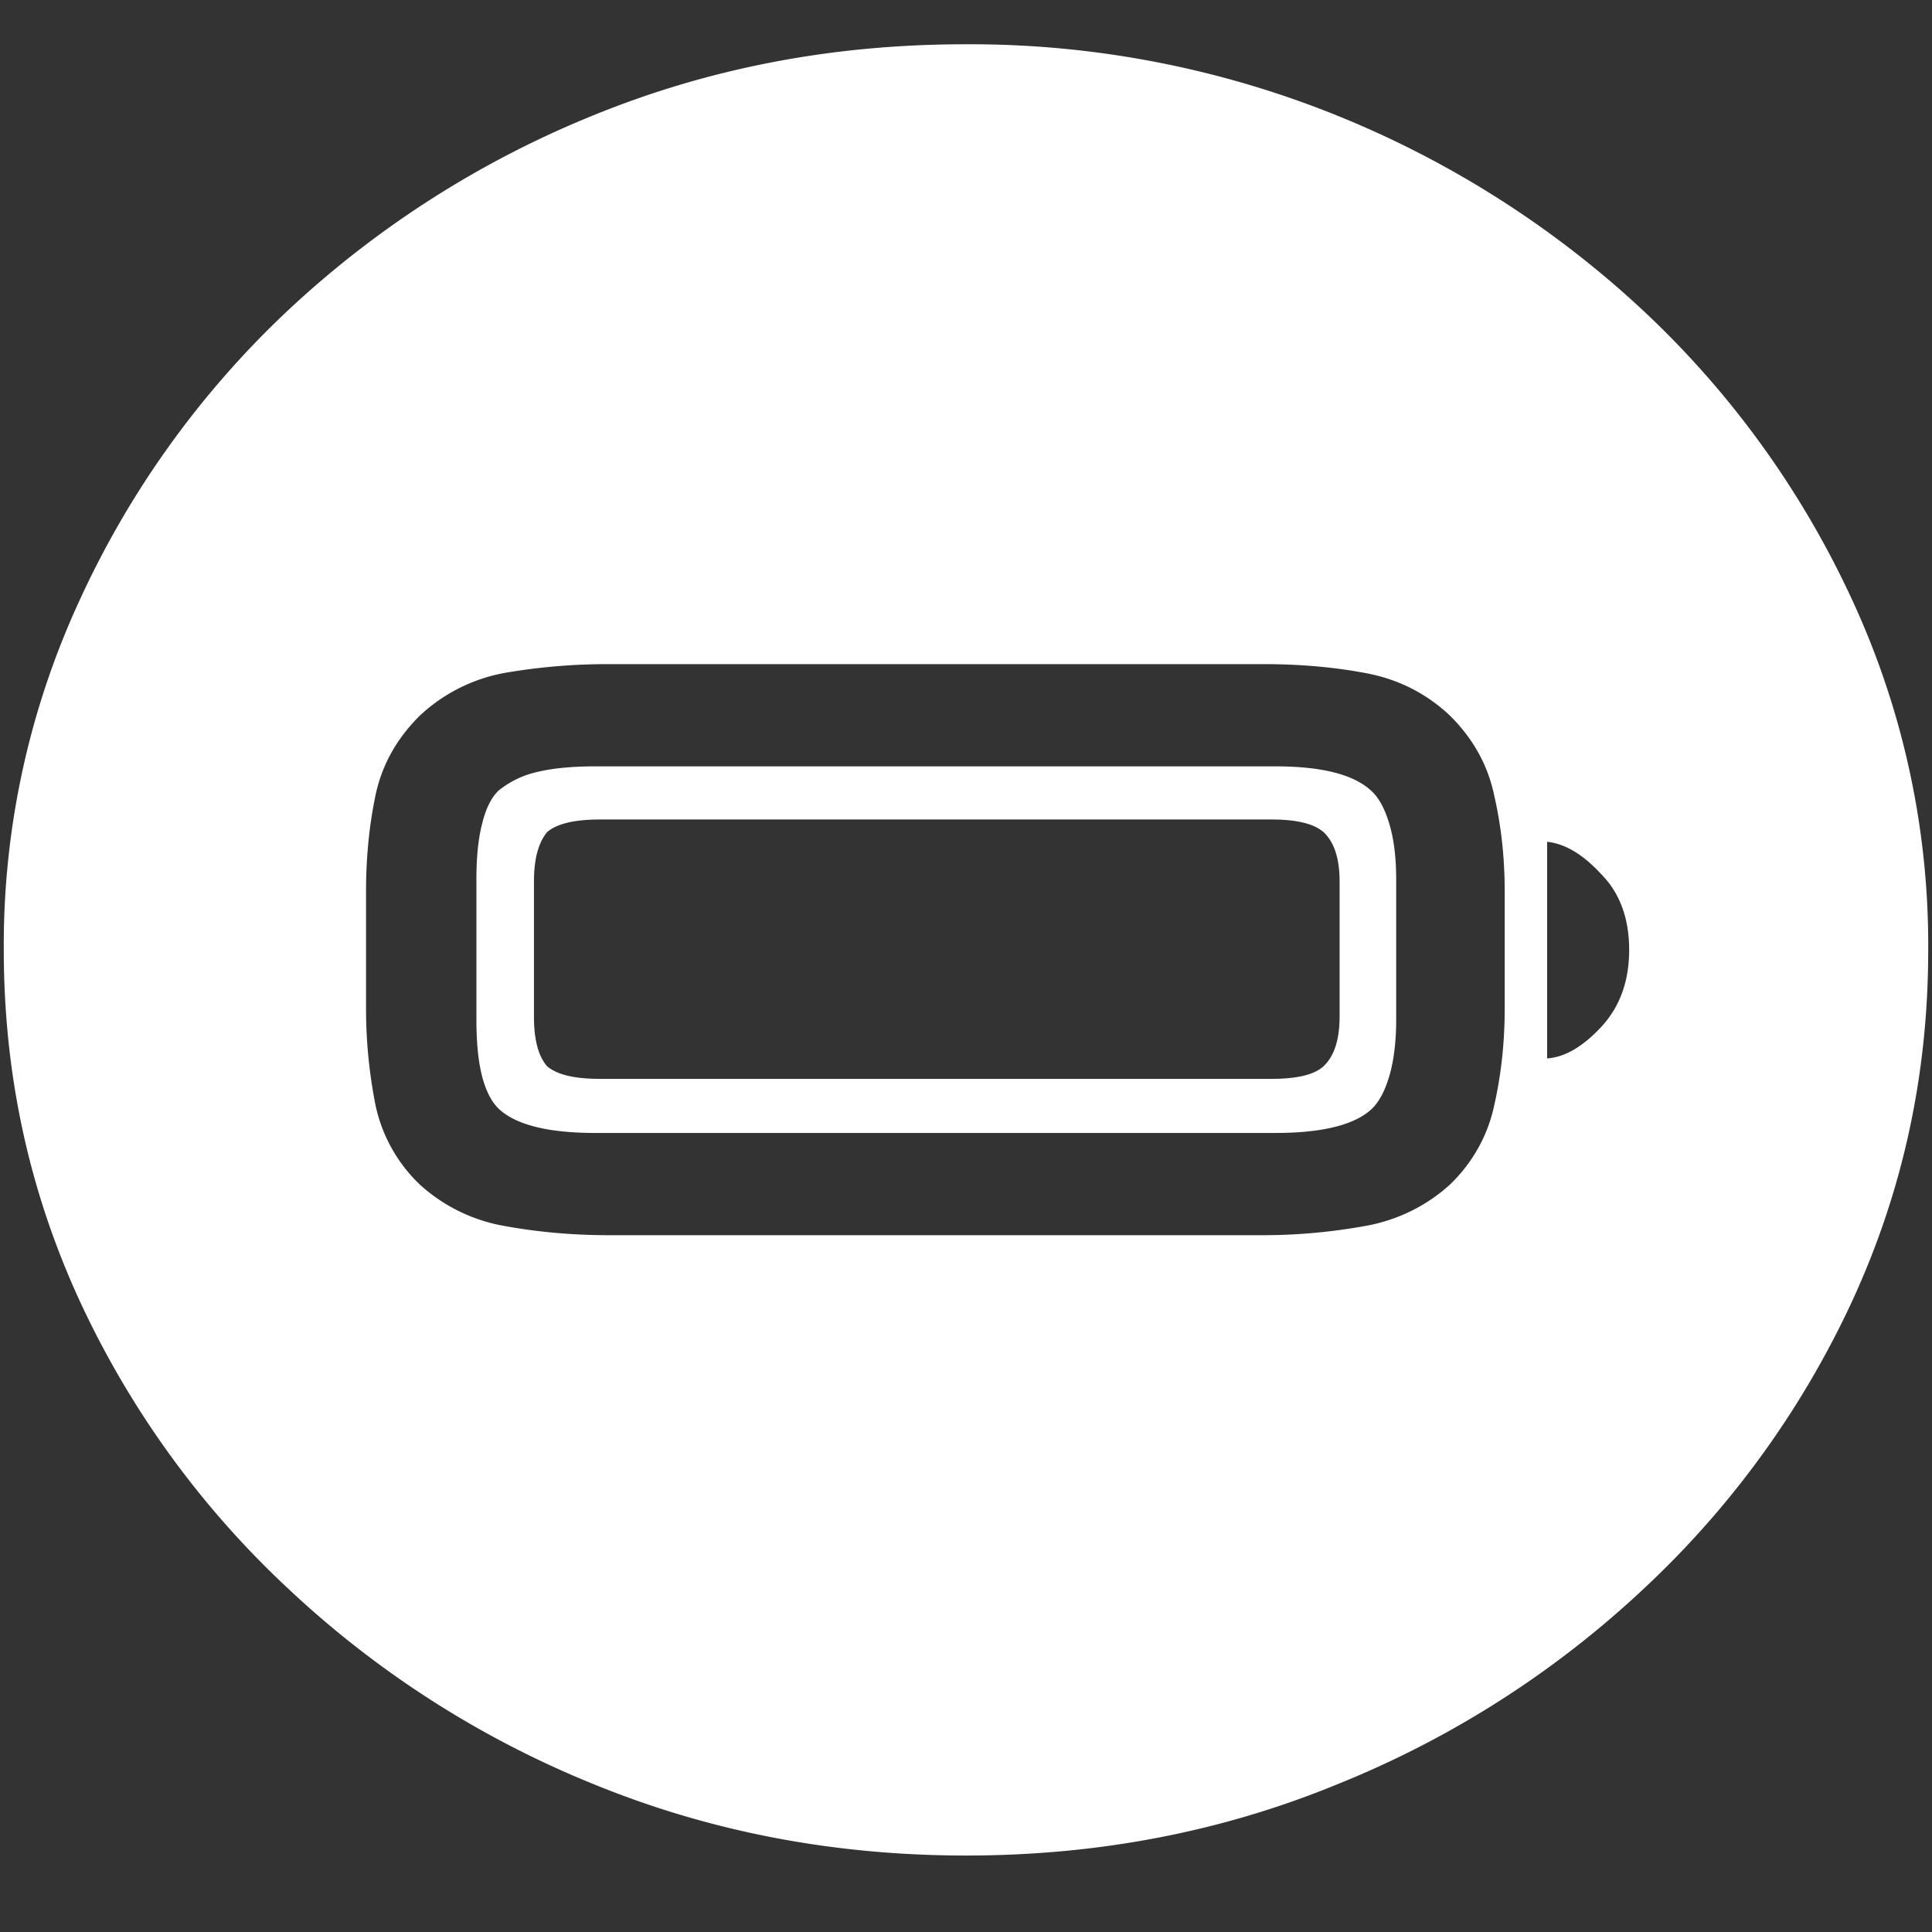<svg xmlns="http://www.w3.org/2000/svg" width="24" height="24"><rect width="100%" height="100%" fill="#333333" stroke="none"/><path style="stroke:none;fill-rule:nonzero;fill:#fff;fill-opacity:1" d="M12 23.05c1.633 0 3.168-.292 4.605-.882a12.22 12.22 0 0 0 3.82-2.438 11.467 11.467 0 0 0 2.59-3.582c.626-1.363.938-2.808.938-4.347a10.2 10.2 0 0 0-.937-4.332 11.53 11.53 0 0 0-2.59-3.598 12.361 12.361 0 0 0-3.82-2.437A12.166 12.166 0 0 0 11.987.55c-1.633 0-3.172.293-4.617.883A12.307 12.307 0 0 0 3.562 3.87 11.523 11.523 0 0 0 .985 7.465 10.2 10.2 0 0 0 .047 11.8c0 1.539.312 2.984.937 4.347a11.467 11.467 0 0 0 2.59 3.582 12.236 12.236 0 0 0 3.809 2.438c1.445.59 2.984.883 4.617.883Zm-4.441-7.706c-.454 0-.883-.04-1.29-.114a2.097 2.097 0 0 1-1.054-.515 1.912 1.912 0 0 1-.55-.985 6.179 6.179 0 0 1-.118-1.199v-1.457c0-.422.039-.816.117-1.191.078-.375.262-.707.55-.992a2.09 2.09 0 0 1 1.056-.532 7.49 7.49 0 0 1 1.289-.109h8.132c.446 0 .868.035 1.266.11.406.074.758.25 1.055.53.289.286.472.618.55.993.086.375.13.77.13 1.191v1.453c0 .422-.044.825-.13 1.203-.078.372-.269.715-.55.985-.29.265-.657.445-1.055.515-.418.075-.84.114-1.266.114Zm-.164-1.27h8.449c.586 0 .984-.101 1.195-.297.094-.09.168-.23.223-.422.054-.19.082-.421.082-.695v-1.73c0-.274-.028-.5-.082-.684-.055-.191-.13-.332-.223-.418-.219-.207-.617-.308-1.195-.308h-8.45c-.289 0-.535.023-.738.074-.168.039-.324.117-.457.222-.094.086-.164.227-.21.418-.048.184-.071.414-.071.696v1.73c0 .29.023.524.07.707.047.184.117.32.211.41.211.196.61.297 1.196.297Zm.058-.672c-.312 0-.531-.05-.656-.156-.11-.125-.164-.332-.164-.617v-1.676c0-.281.054-.484.164-.617.125-.106.344-.156.656-.156h8.344c.305 0 .52.05.644.156.133.125.2.328.2.617v1.676c0 .285-.067.492-.2.617-.117.106-.332.156-.644.156Zm11.766-.257v-2.688c.218.023.441.152.668.398.234.235.351.551.351.946 0 .39-.117.71-.351.96-.227.243-.45.372-.668.387Zm0 0"/></svg>